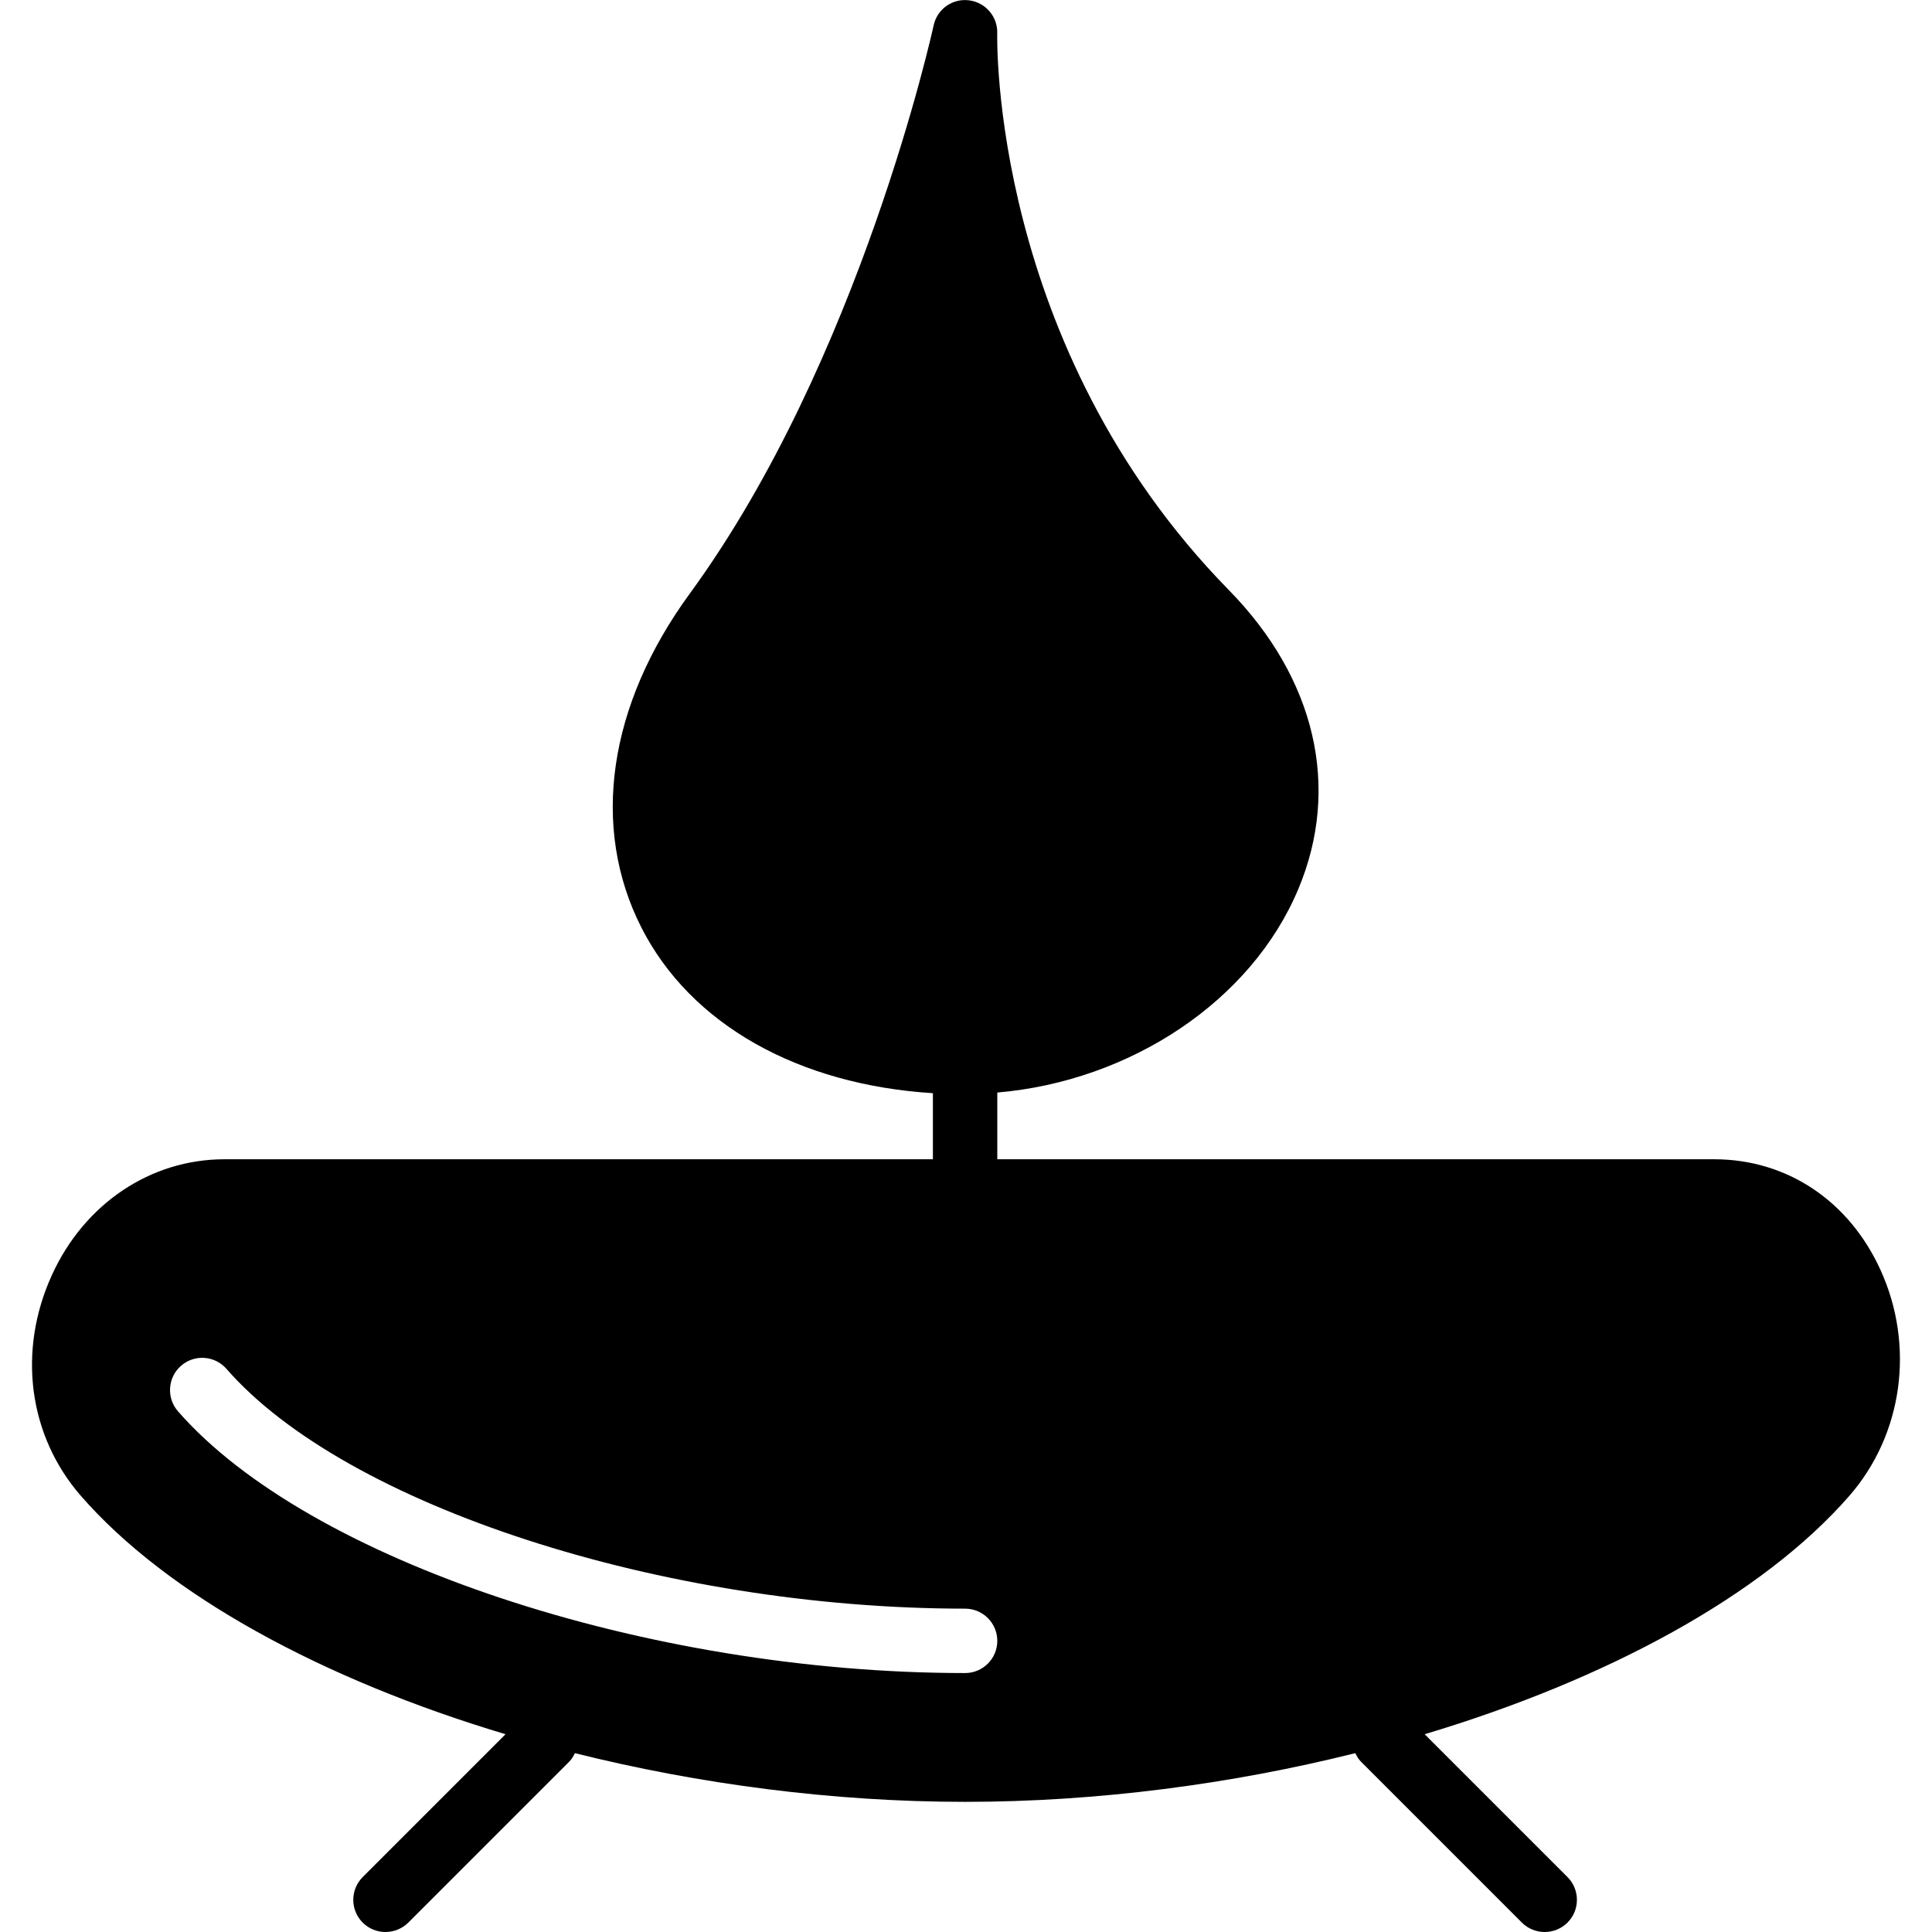 <?xml version="1.0" encoding="iso-8859-1"?>
<!-- Generator: Adobe Illustrator 19.0.0, SVG Export Plug-In . SVG Version: 6.00 Build 0)  -->
<svg version="1.1" id="Layer_1" xmlns="http://www.w3.org/2000/svg" xmlns:xlink="http://www.w3.org/1999/xlink" x="0px" y="0px"
	 viewBox="0 0 30 30" style="enable-background:new 0 0 30 30;" xml:space="preserve">
<g>
	<g>
		<path d="M29.201,19.721c-0.49-1.077-1.456-1.72-2.583-1.72H15.486v-1.036c2.064-0.177,3.942-1.417,4.673-3.157
			c0.663-1.578,0.27-3.271-1.078-4.646c-3.708-3.783-3.597-8.596-3.596-8.644c0.009-0.259-0.182-0.481-0.438-0.513
			c-0.259-0.033-0.496,0.138-0.55,0.391c-0.011,0.051-1.143,5.204-3.786,8.821c-1.269,1.737-1.543,3.627-0.752,5.185
			c0.766,1.508,2.44,2.442,4.527,2.573v1.026h-11c-1.149,0-2.176,0.69-2.681,1.8c-0.537,1.179-0.363,2.492,0.451,3.427
			c1.347,1.545,3.757,2.852,6.594,3.701l-2.218,2.218c-0.195,0.195-0.195,0.512,0,0.707C5.73,29.952,5.858,30,5.986,30
			s0.256-0.049,0.354-0.146l2.5-2.5c0.039-0.039,0.064-0.085,0.087-0.131c1.93,0.482,4.009,0.756,6.059,0.756
			s4.13-0.274,6.059-0.756c0.023,0.046,0.048,0.092,0.087,0.131l2.5,2.5C23.73,29.952,23.858,30,23.986,30s0.256-0.049,0.354-0.146
			c0.195-0.195,0.195-0.512,0-0.707l-2.218-2.218c2.837-0.85,5.247-2.157,6.594-3.701C29.547,22.275,29.737,20.899,29.201,19.721z
			 M14.986,25.979c-4.946,0-10.201-1.748-12.223-4.065c-0.181-0.208-0.16-0.524,0.048-0.706s0.523-0.161,0.706,0.048
			c1.851,2.122,6.781,3.723,11.469,3.723c0.276,0,0.5,0.224,0.5,0.5S15.262,25.979,14.986,25.979z"/>
	</g>
</g>
</svg>
